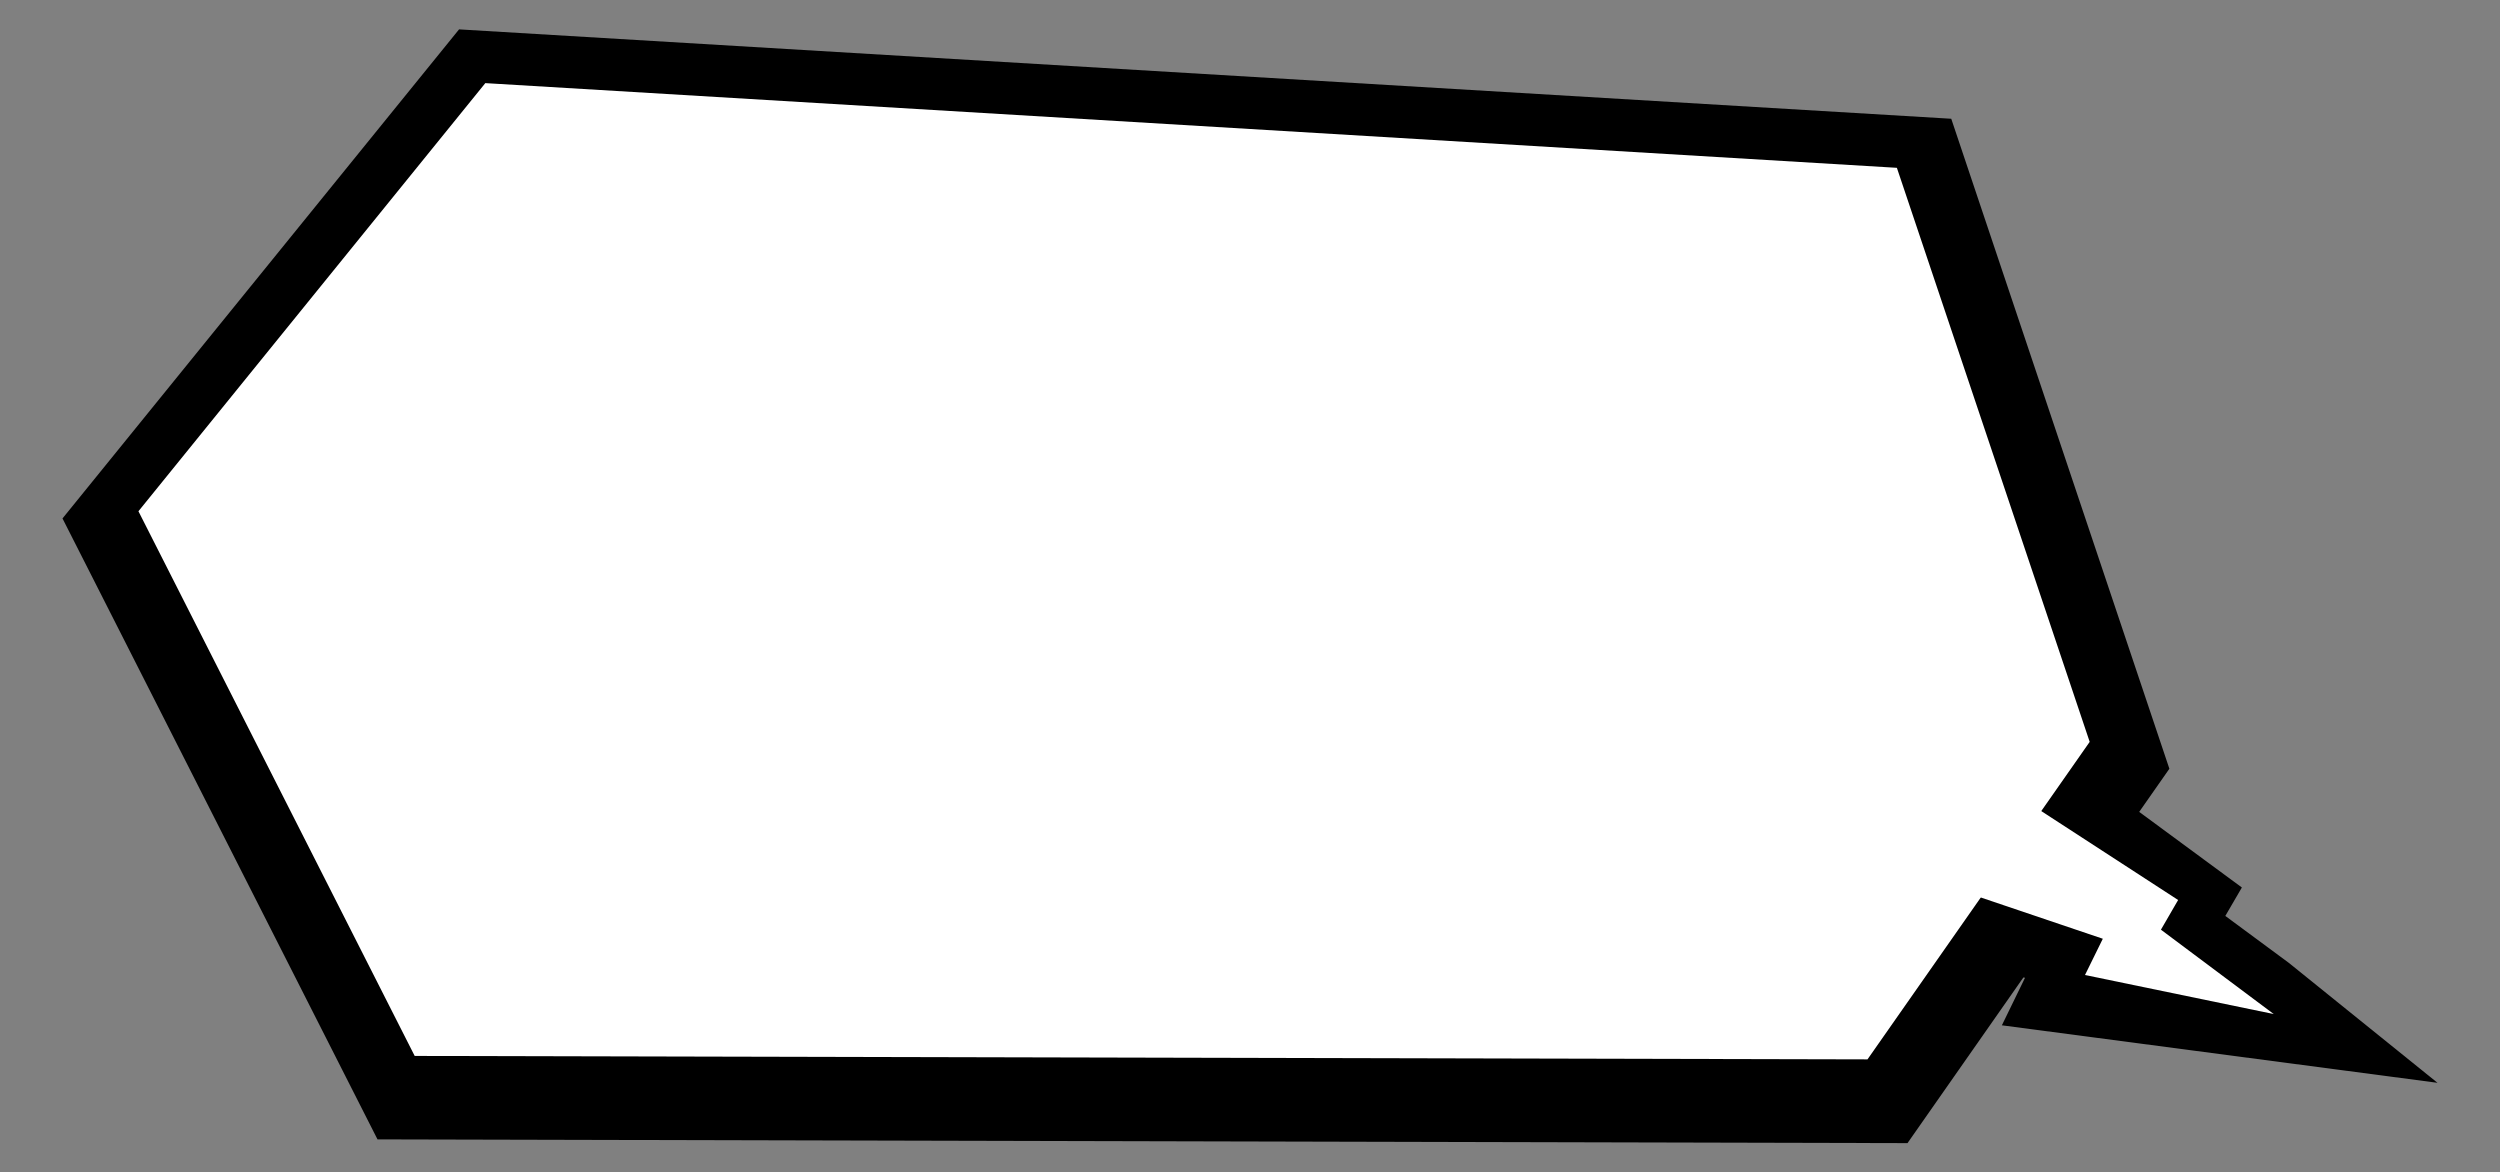 <!--?xml version="1.0" encoding="utf-8"?-->
<!-- Generator: Adobe Illustrator 25.2.3, SVG Export Plug-In . SVG Version: 6.00 Build 0)  -->
<svg version="1.1" id="_x33_" xmlns="http://www.w3.org/2000/svg" xmlns:xlink="http://www.w3.org/1999/xlink" x="0px" y="0px" viewBox="0 0 800 375.2" style="enable-background:new 0 0 800 375.2;" xml:space="preserve">
<rect x="0" y="0" width="800" height="375.2" fill="#808080" stroke="none"/>
<style type="text/css">
	.st0{fill:#FFFFFF;}
</style>
<g>
	<polygon points="780,346.5 732.4,308.1 712.1,293.1 717.4,284 640,227 580.2,293.3 648,312.9 640.6,328.1 	"></polygon>
	<polygon points="624.4,38 146.9,9.4 20,165.9 120.8,364.6 610.4,365.8 694.2,246 	"></polygon>
	<polygon class="st0" points="607,53.7 155.3,26.6 44.3,163.6 132.7,337.9 597.6,339 668.7,237.4 	"></polygon>
	<polygon class="st0" points="667.2,312 672.9,300.4 624.7,284.1 641.9,252.2 697,288 691.5,297.5 727.6,324.5 	"></polygon>
</g>
</svg>
